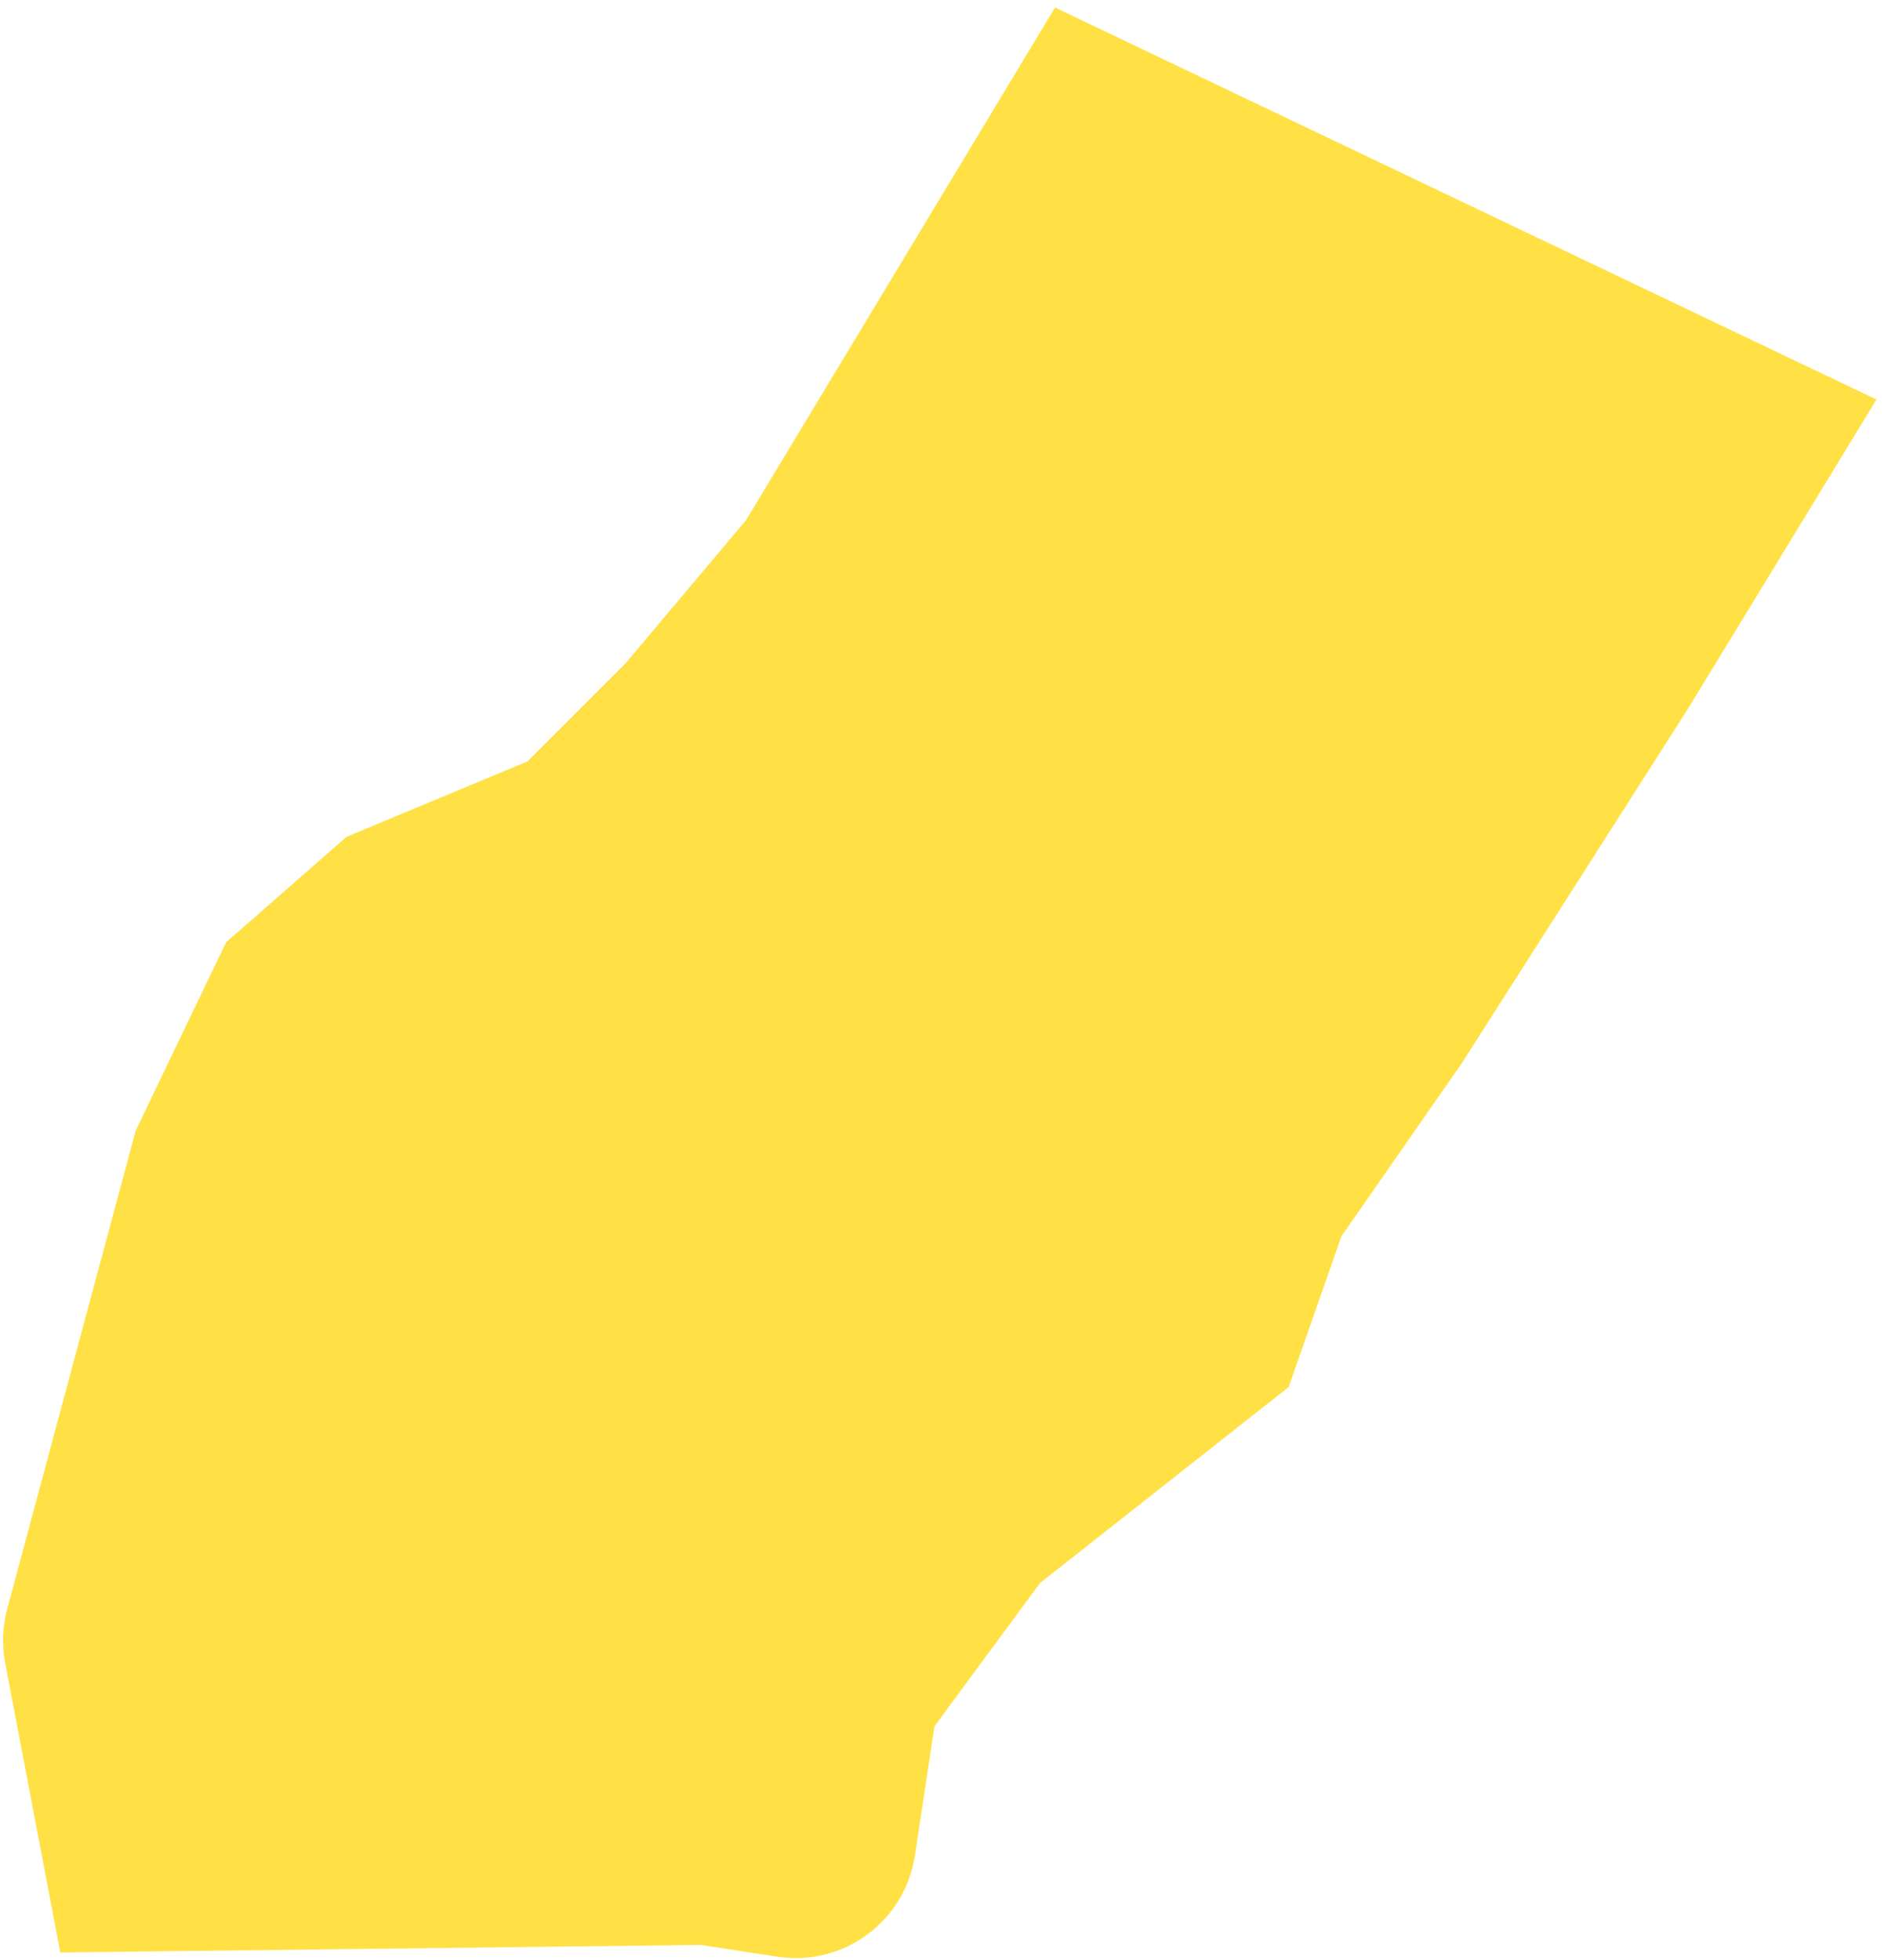 <svg width="125" height="130" viewBox="0 0 125 130" fill="none" xmlns="http://www.w3.org/2000/svg">
<path d="M124.5 26.5L70 0.5L49.5 34.5L41.5 44L35 50.5L23 55.5L15 62.5L9 75L0.476 106.729C0.163 107.895 0.117 109.116 0.343 110.301L4 129.5L46.5 129L51.575 129.781C55.949 130.454 60.038 127.448 60.701 123.072L62 114.5L69 105L85.5 92L89 82L97 70.5L112 47L124.5 26.5Z" fill="#FFE145"/>
</svg>
